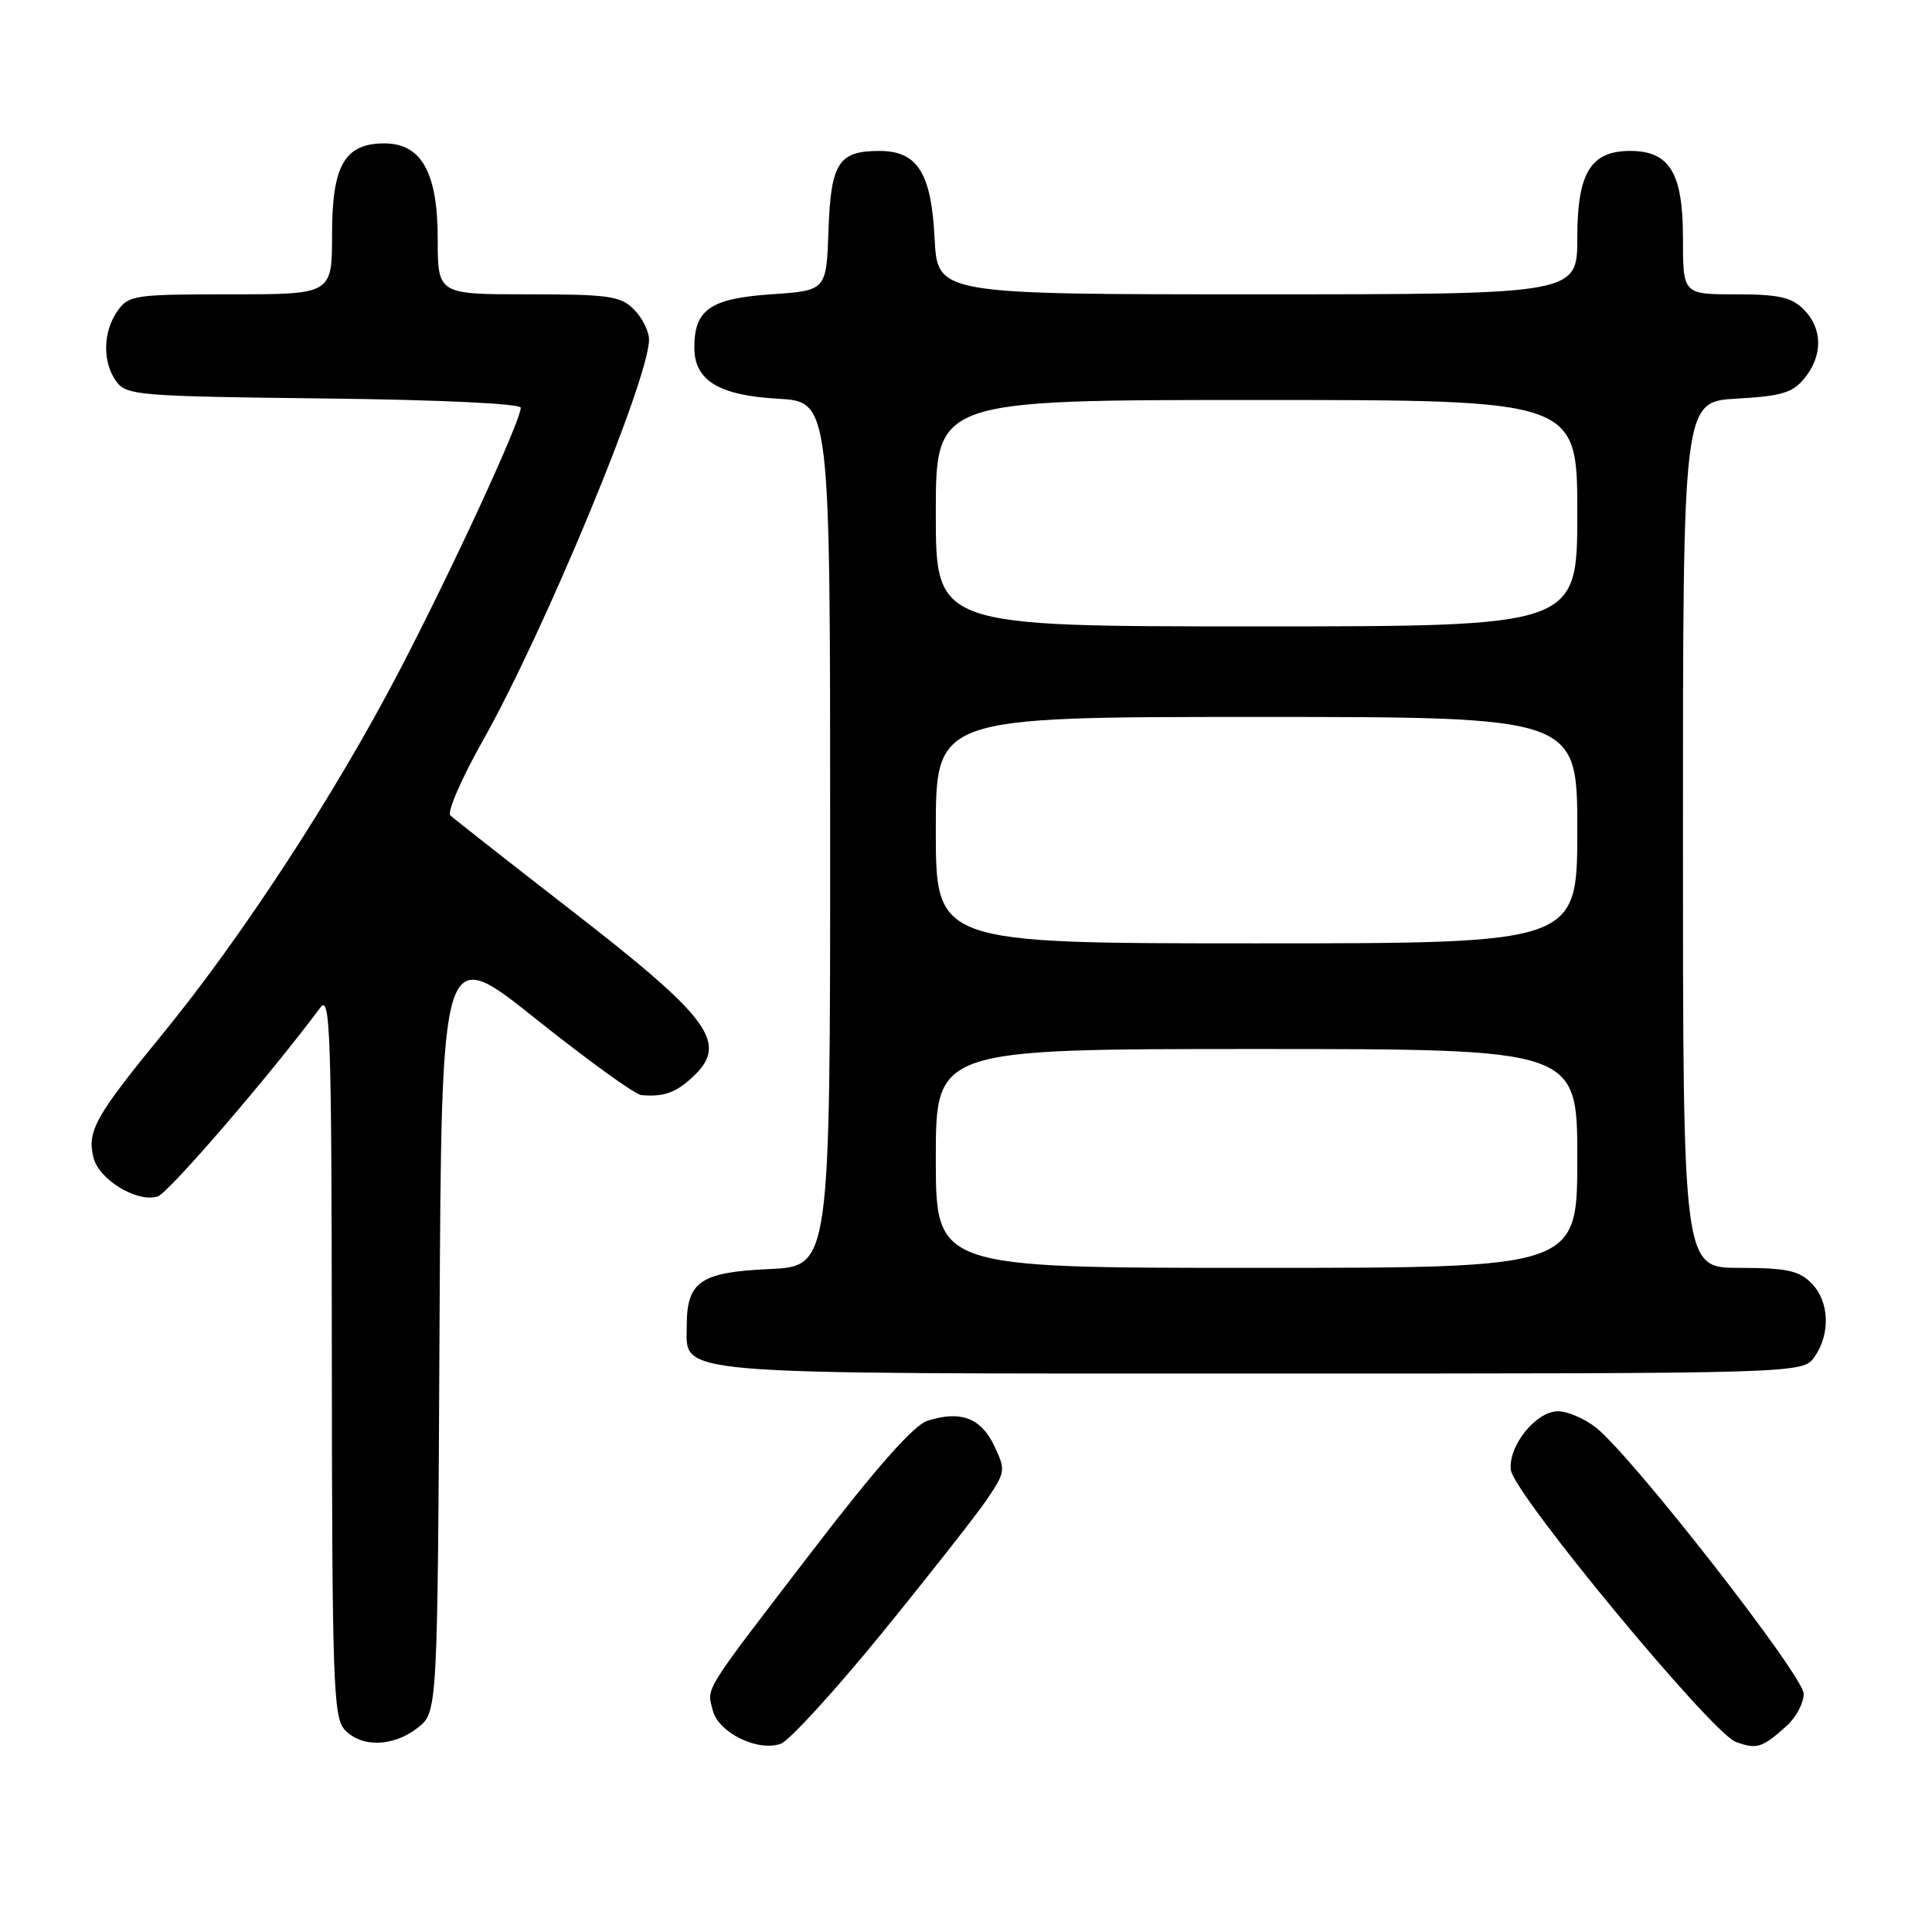 <?xml version="1.0" encoding="UTF-8" standalone="no"?>
<!DOCTYPE svg PUBLIC "-//W3C//DTD SVG 1.1//EN" "http://www.w3.org/Graphics/SVG/1.1/DTD/svg11.dtd" >
<svg xmlns="http://www.w3.org/2000/svg" xmlns:xlink="http://www.w3.org/1999/xlink" version="1.1" viewBox="0 0 256 256">
 <g >
 <path fill="currentColor"
d=" M 116.84 216.42 C 123.08 208.76 129.34 200.79 130.76 198.70 C 133.24 195.03 133.27 194.80 131.72 191.53 C 129.96 187.86 127.25 186.86 122.86 188.27 C 121.09 188.84 116.10 194.47 107.79 205.31 C 92.93 224.67 93.66 223.51 94.44 226.62 C 95.18 229.58 100.39 232.15 103.45 231.06 C 104.58 230.66 110.60 224.07 116.84 216.42 Z  M 236.75 228.68 C 237.99 227.56 239.00 225.65 239.00 224.44 C 239.00 222.07 216.25 192.92 211.46 189.15 C 209.96 187.97 207.70 187.00 206.44 187.00 C 203.52 187.00 199.81 191.63 200.20 194.79 C 200.60 197.96 226.79 229.62 230.00 230.81 C 232.78 231.83 233.50 231.61 236.75 228.68 Z  M 55.36 228.93 C 57.98 226.87 57.98 226.87 58.24 175.95 C 58.50 125.02 58.50 125.02 71.00 135.01 C 77.88 140.50 84.17 145.05 85.00 145.11 C 87.95 145.36 89.53 144.80 91.75 142.74 C 96.61 138.23 94.26 135.01 75.50 120.47 C 67.25 114.07 60.13 108.48 59.67 108.04 C 59.22 107.60 61.16 103.14 63.98 98.13 C 72.14 83.66 86.00 50.22 86.00 45.00 C 86.00 43.90 85.10 42.10 84.00 41.00 C 82.22 39.22 80.67 39.00 70.00 39.00 C 58.00 39.00 58.00 39.00 58.00 31.63 C 58.00 22.87 55.84 19.00 50.93 19.00 C 45.68 19.00 44.00 21.91 44.00 31.00 C 44.00 39.00 44.00 39.00 30.56 39.00 C 17.80 39.00 17.03 39.11 15.56 41.22 C 13.62 43.99 13.56 48.01 15.42 50.56 C 16.75 52.38 18.44 52.52 42.92 52.80 C 58.16 52.97 69.00 53.48 69.00 54.03 C 69.00 55.79 59.90 75.50 52.86 89.00 C 44.35 105.32 32.06 124.16 21.55 137.00 C 12.60 147.93 11.51 149.90 12.39 153.41 C 13.12 156.33 18.20 159.39 20.89 158.54 C 22.34 158.08 35.90 142.33 42.45 133.50 C 43.77 131.72 43.94 136.81 43.97 179.42 C 44.00 222.58 44.16 227.52 45.65 229.17 C 47.85 231.59 52.11 231.49 55.36 228.93 Z  M 240.44 179.78 C 242.59 176.71 242.39 172.39 240.00 170.00 C 238.36 168.36 236.67 168.00 230.50 168.00 C 223.00 168.00 223.00 168.00 223.00 110.61 C 223.00 53.23 223.00 53.23 230.12 52.82 C 236.09 52.49 237.55 52.04 239.12 50.10 C 241.56 47.09 241.51 43.51 239.00 41.00 C 237.38 39.38 235.67 39.00 230.00 39.00 C 223.00 39.00 223.00 39.00 223.00 31.50 C 223.00 22.91 221.23 20.00 216.00 20.00 C 210.77 20.00 209.00 22.91 209.00 31.50 C 209.00 39.00 209.00 39.00 166.61 39.00 C 124.22 39.00 124.22 39.00 123.84 31.59 C 123.41 22.92 121.57 20.00 116.54 20.00 C 111.11 20.00 110.09 21.57 109.78 30.50 C 109.50 38.50 109.50 38.50 102.17 39.00 C 94.13 39.55 92.00 41.02 92.00 46.04 C 92.00 50.41 95.23 52.39 103.07 52.83 C 110.00 53.23 110.00 53.23 110.00 110.51 C 110.00 167.79 110.00 167.79 101.91 168.16 C 92.82 168.57 91.00 169.82 91.00 175.63 C 91.00 182.29 87.56 182.00 167.17 182.00 C 238.89 182.00 238.89 182.00 240.44 179.78 Z  M 124.00 153.50 C 124.00 139.00 124.00 139.00 166.50 139.00 C 209.00 139.00 209.00 139.00 209.00 153.50 C 209.00 168.00 209.00 168.00 166.50 168.00 C 124.00 168.00 124.00 168.00 124.00 153.50 Z  M 124.00 110.00 C 124.00 95.00 124.00 95.00 166.50 95.00 C 209.00 95.00 209.00 95.00 209.00 110.00 C 209.00 125.00 209.00 125.00 166.50 125.00 C 124.00 125.00 124.00 125.00 124.00 110.00 Z  M 124.00 68.00 C 124.00 53.00 124.00 53.00 166.50 53.00 C 209.00 53.00 209.00 53.00 209.00 68.00 C 209.00 83.00 209.00 83.00 166.50 83.00 C 124.00 83.00 124.00 83.00 124.00 68.00 Z "/>
</g>
</svg>